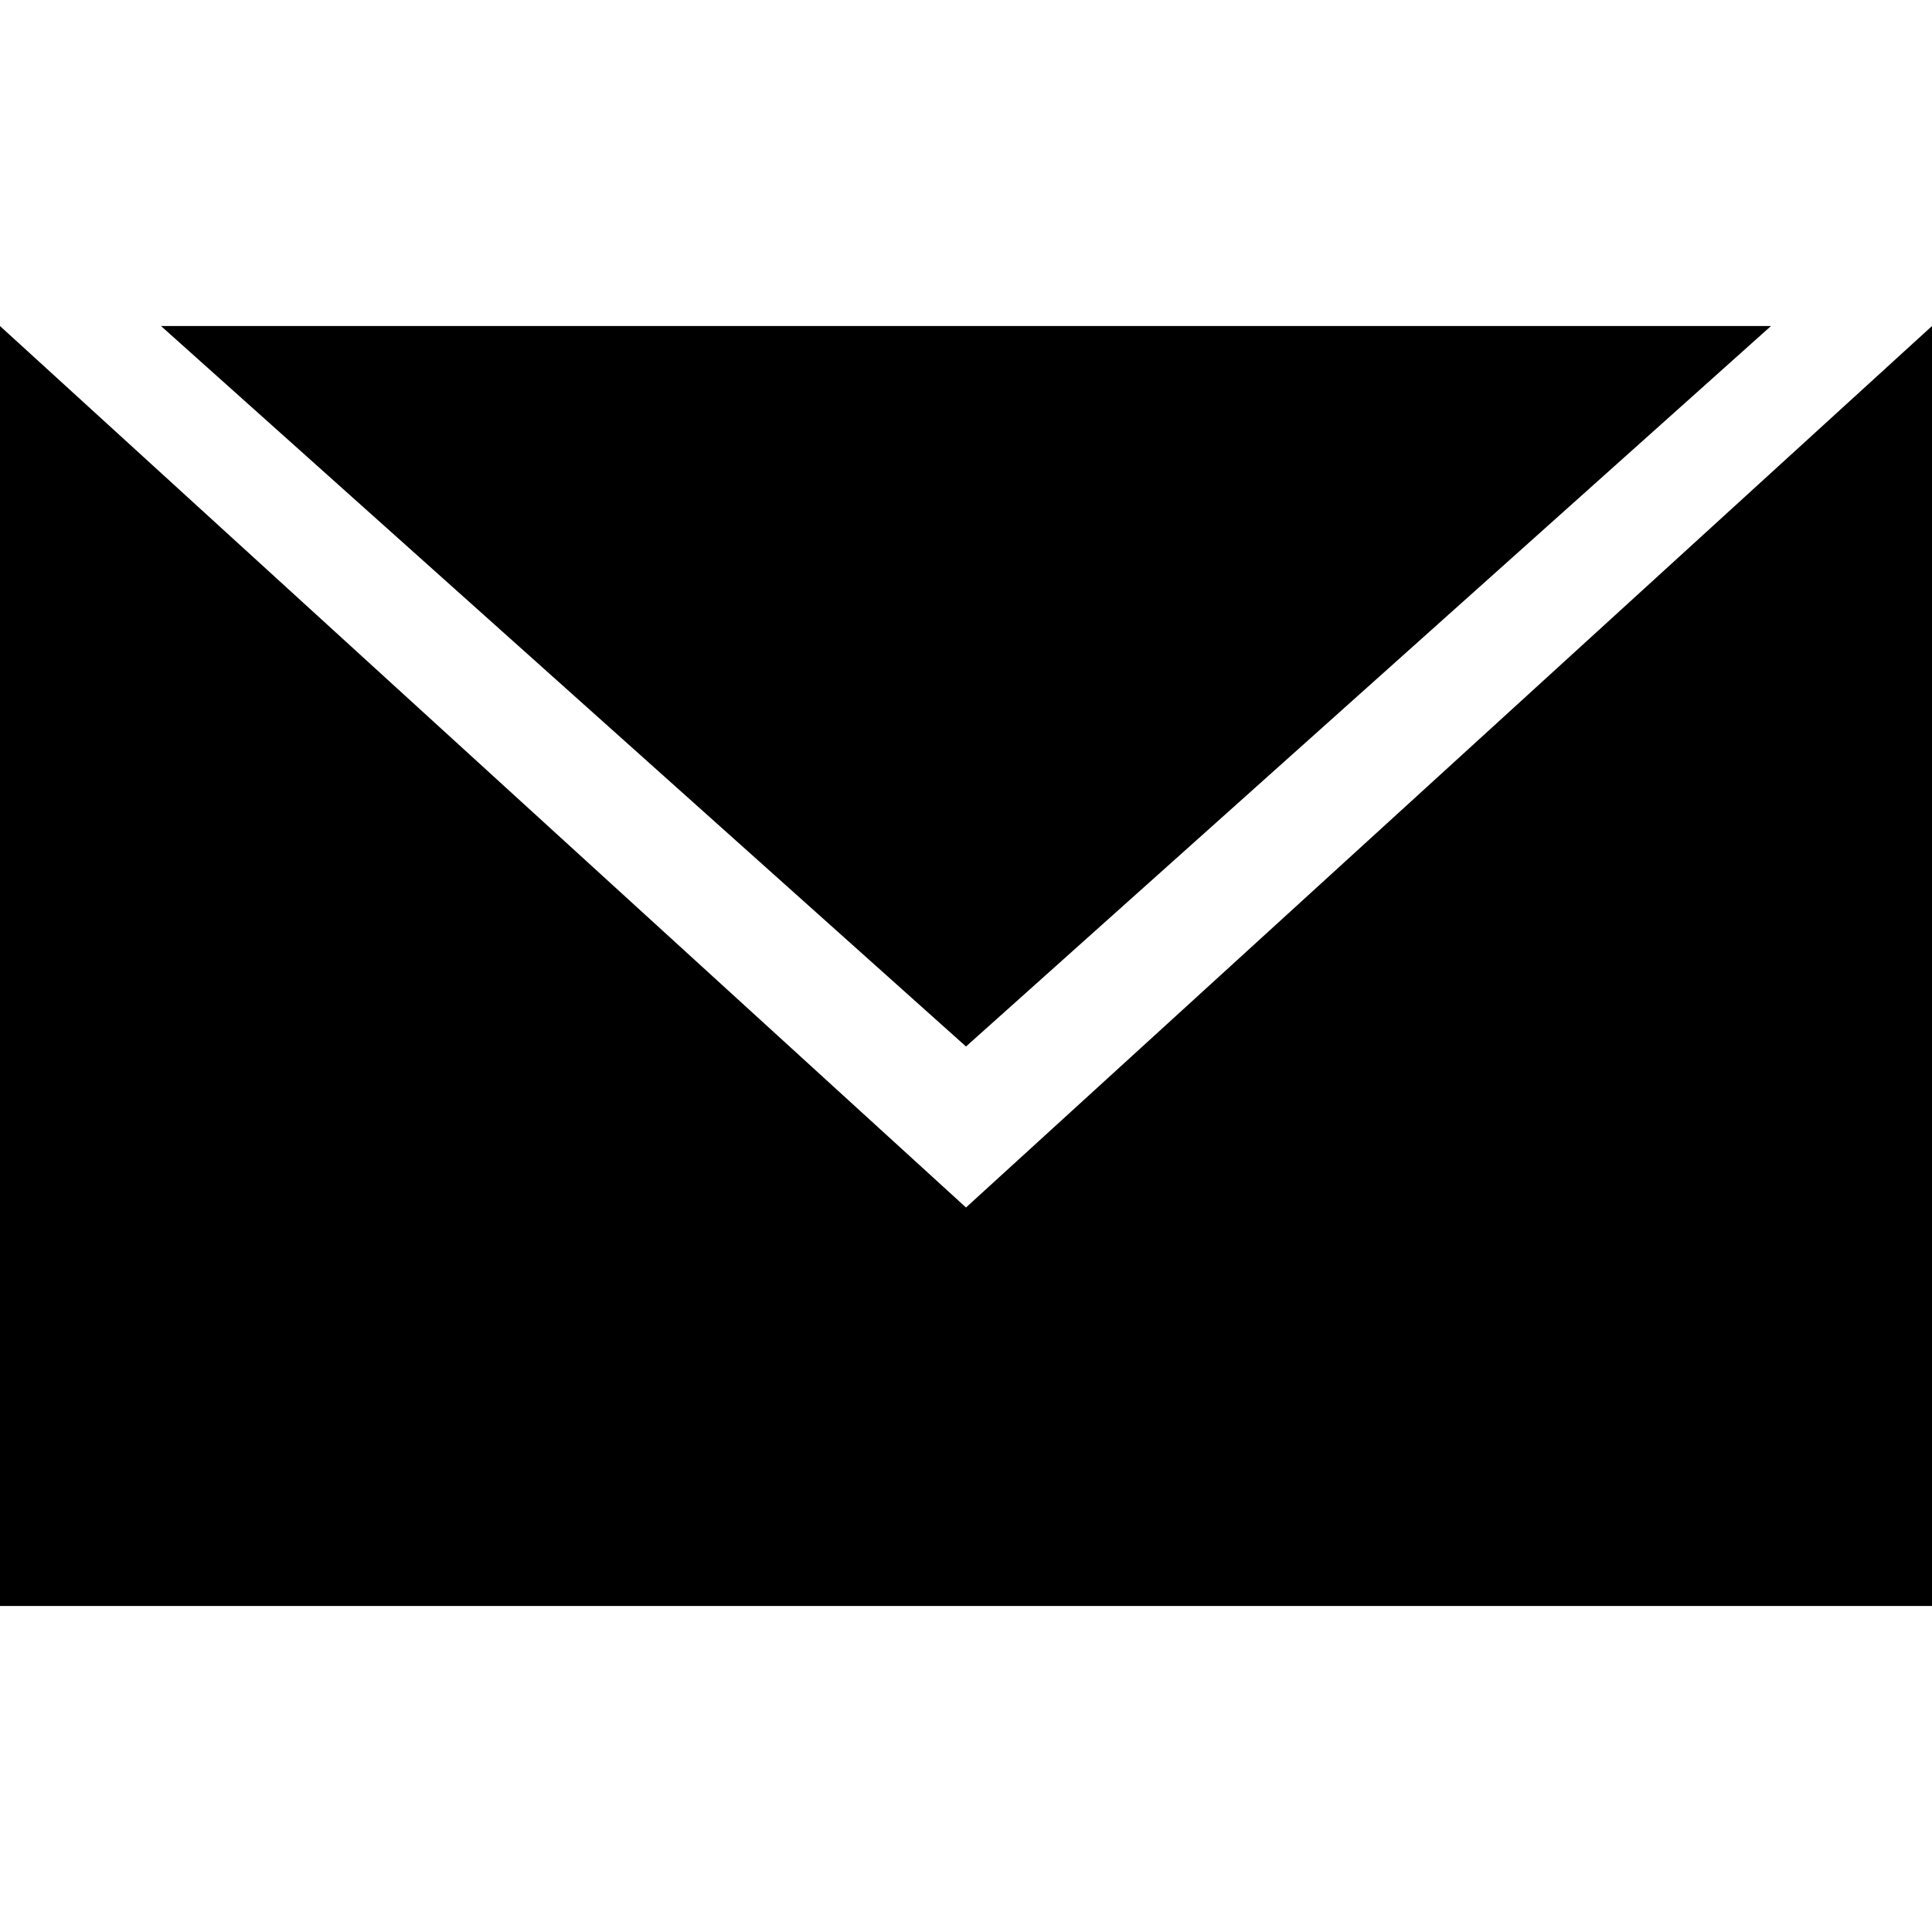 <?xml version="1.0" encoding="utf-8"?>
<!-- Generator: Adobe Illustrator 18.1.1, SVG Export Plug-In . SVG Version: 6.00 Build 0)  -->
<svg version="1.1" xmlns="http://www.w3.org/2000/svg" xmlns:xlink="http://www.w3.org/1999/xlink" x="0px" y="0px"
	 viewBox="0 0 48 48" enable-background="new 0 0 48 48" xml:space="preserve">
<g id="Layer_1">
	<polygon points="4,8.1 44,8.1 24,26 	"/>
	<polygon points="0,8.1 24,30 48,8.1 48,39.9 0,39.9 	"/>
</g>
<g id="Guidelines">
</g>
</svg>

